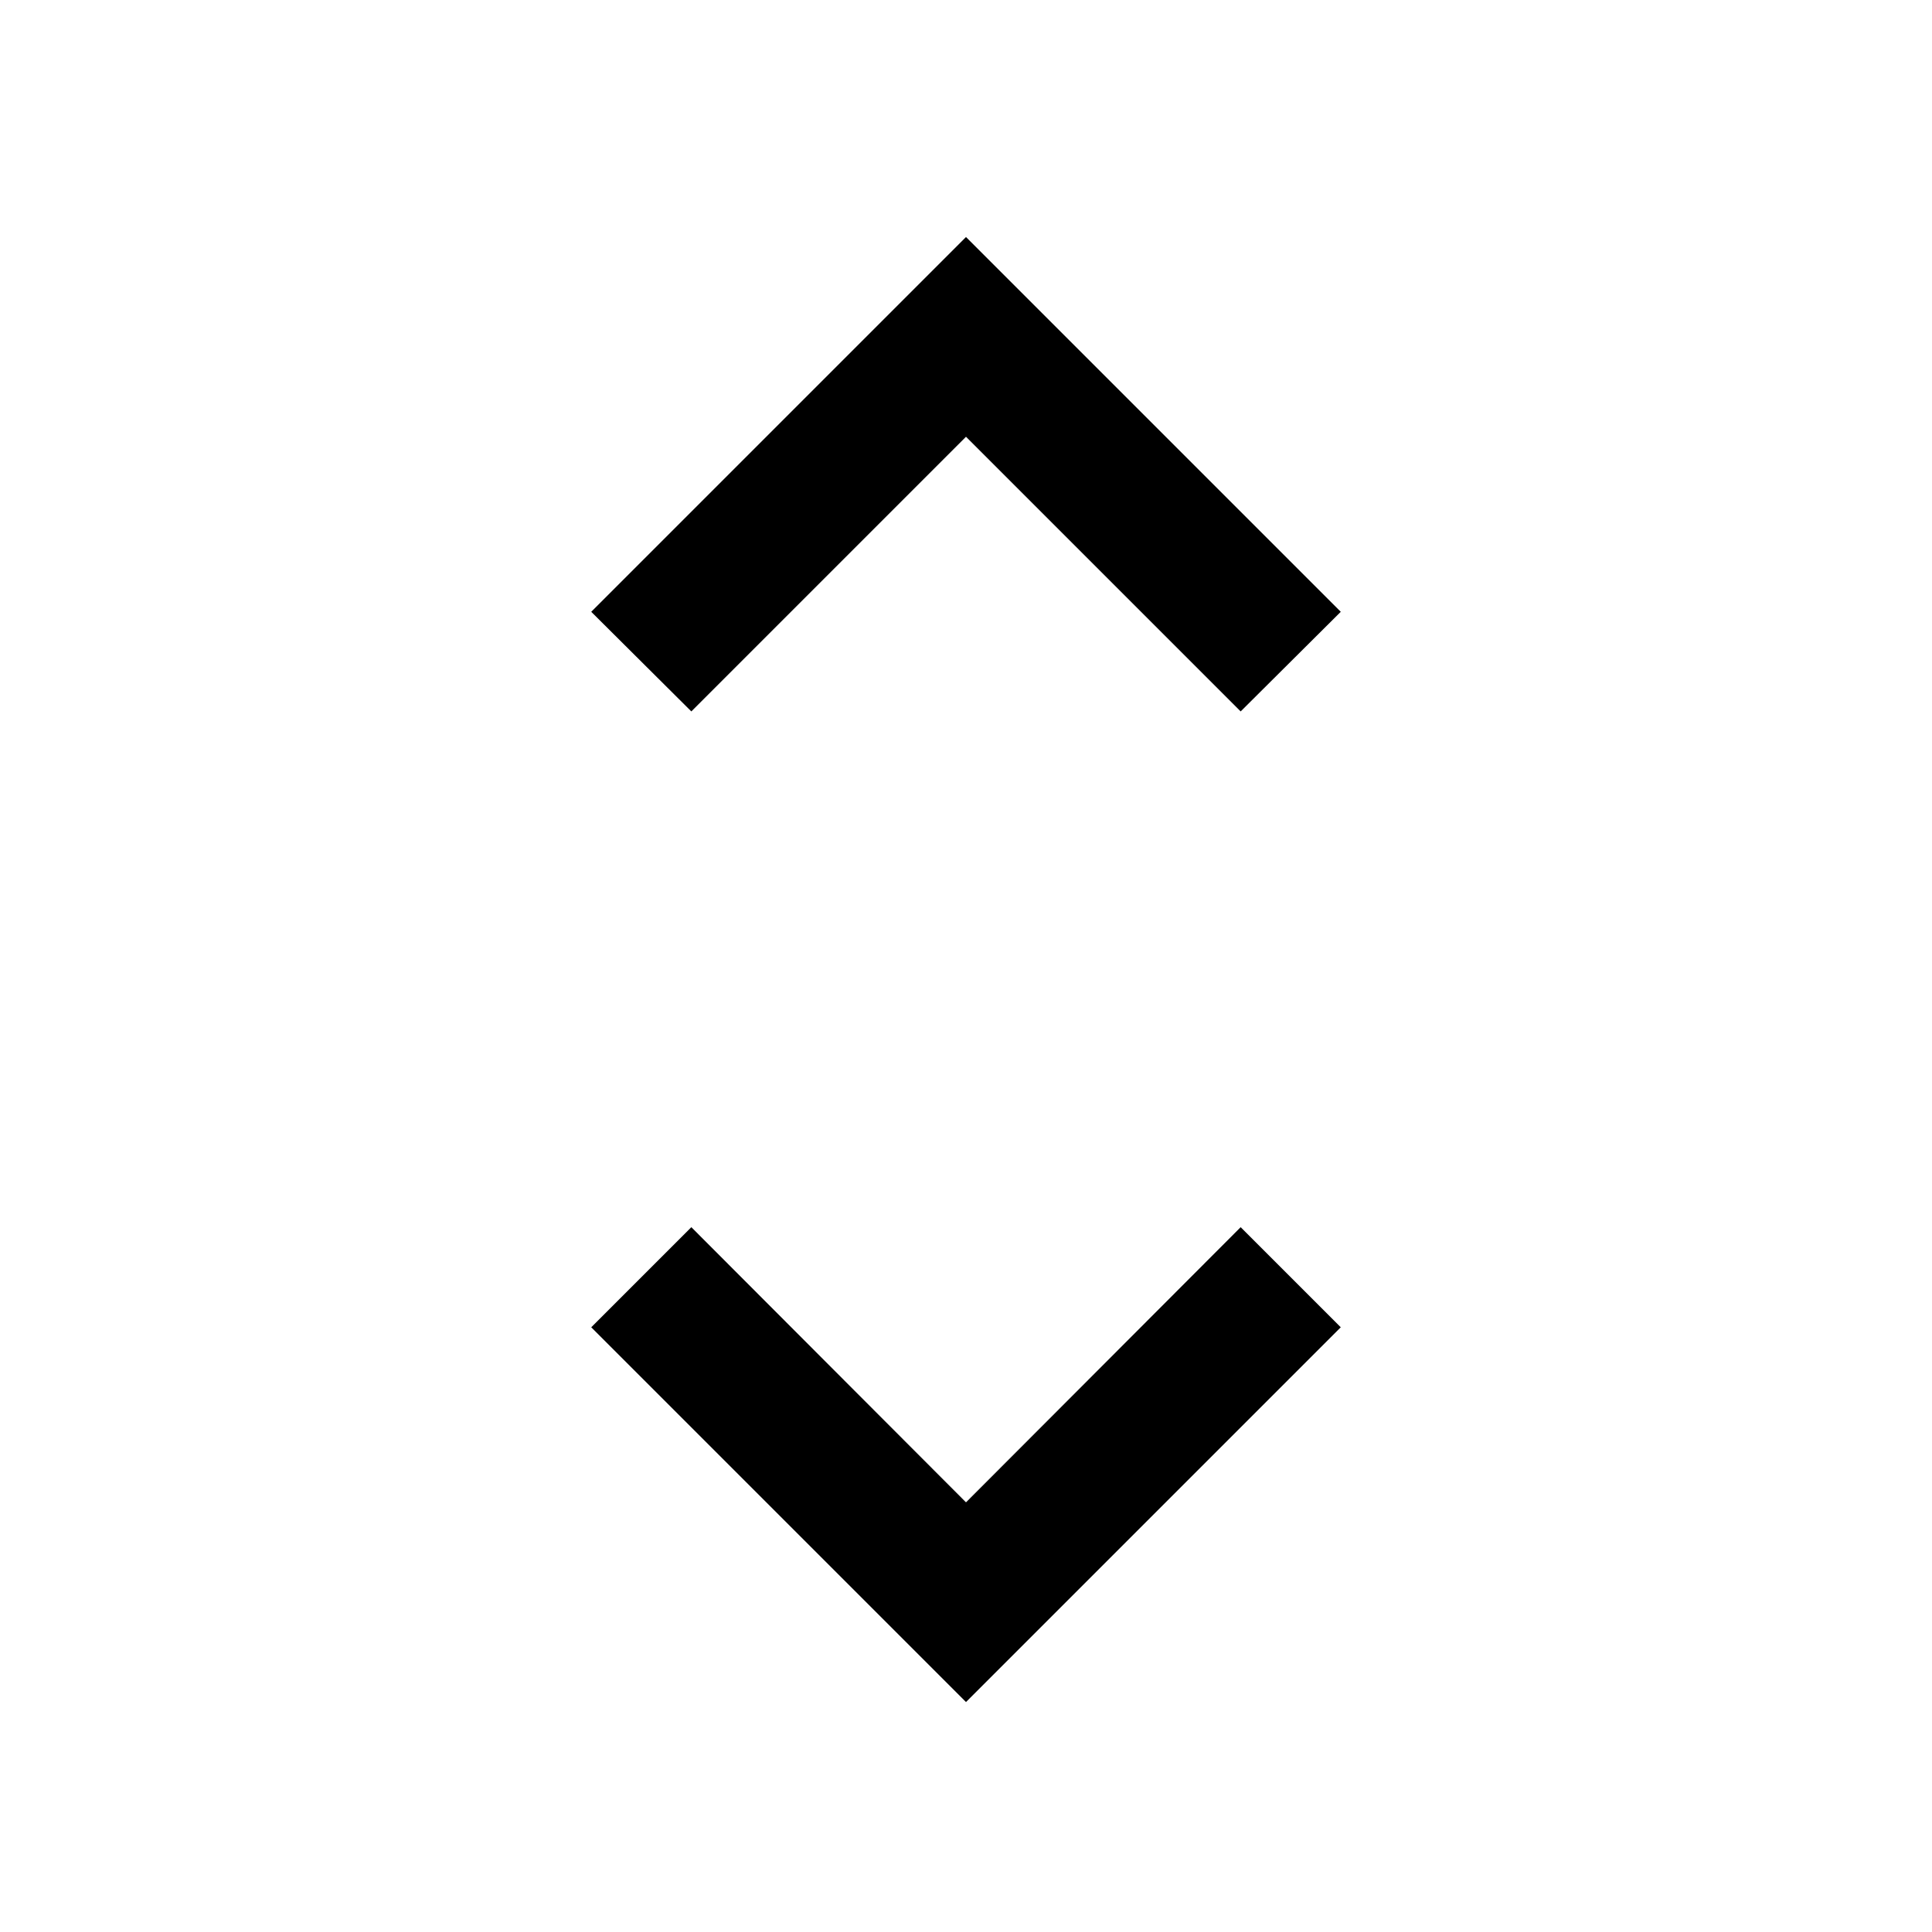 <svg xmlns="http://www.w3.org/2000/svg" height="48" viewBox="0 -960 960 960" width="48"><path d="M480-114.26 293.78-300.48l49.74-49.74L480-213.5l136.48-136.72 49.74 49.74L480-114.26ZM343.52-606.5 293.78-656 480-842.22 666.22-656l-49.74 49.5L480-742.98 343.52-606.5Z"/></svg>